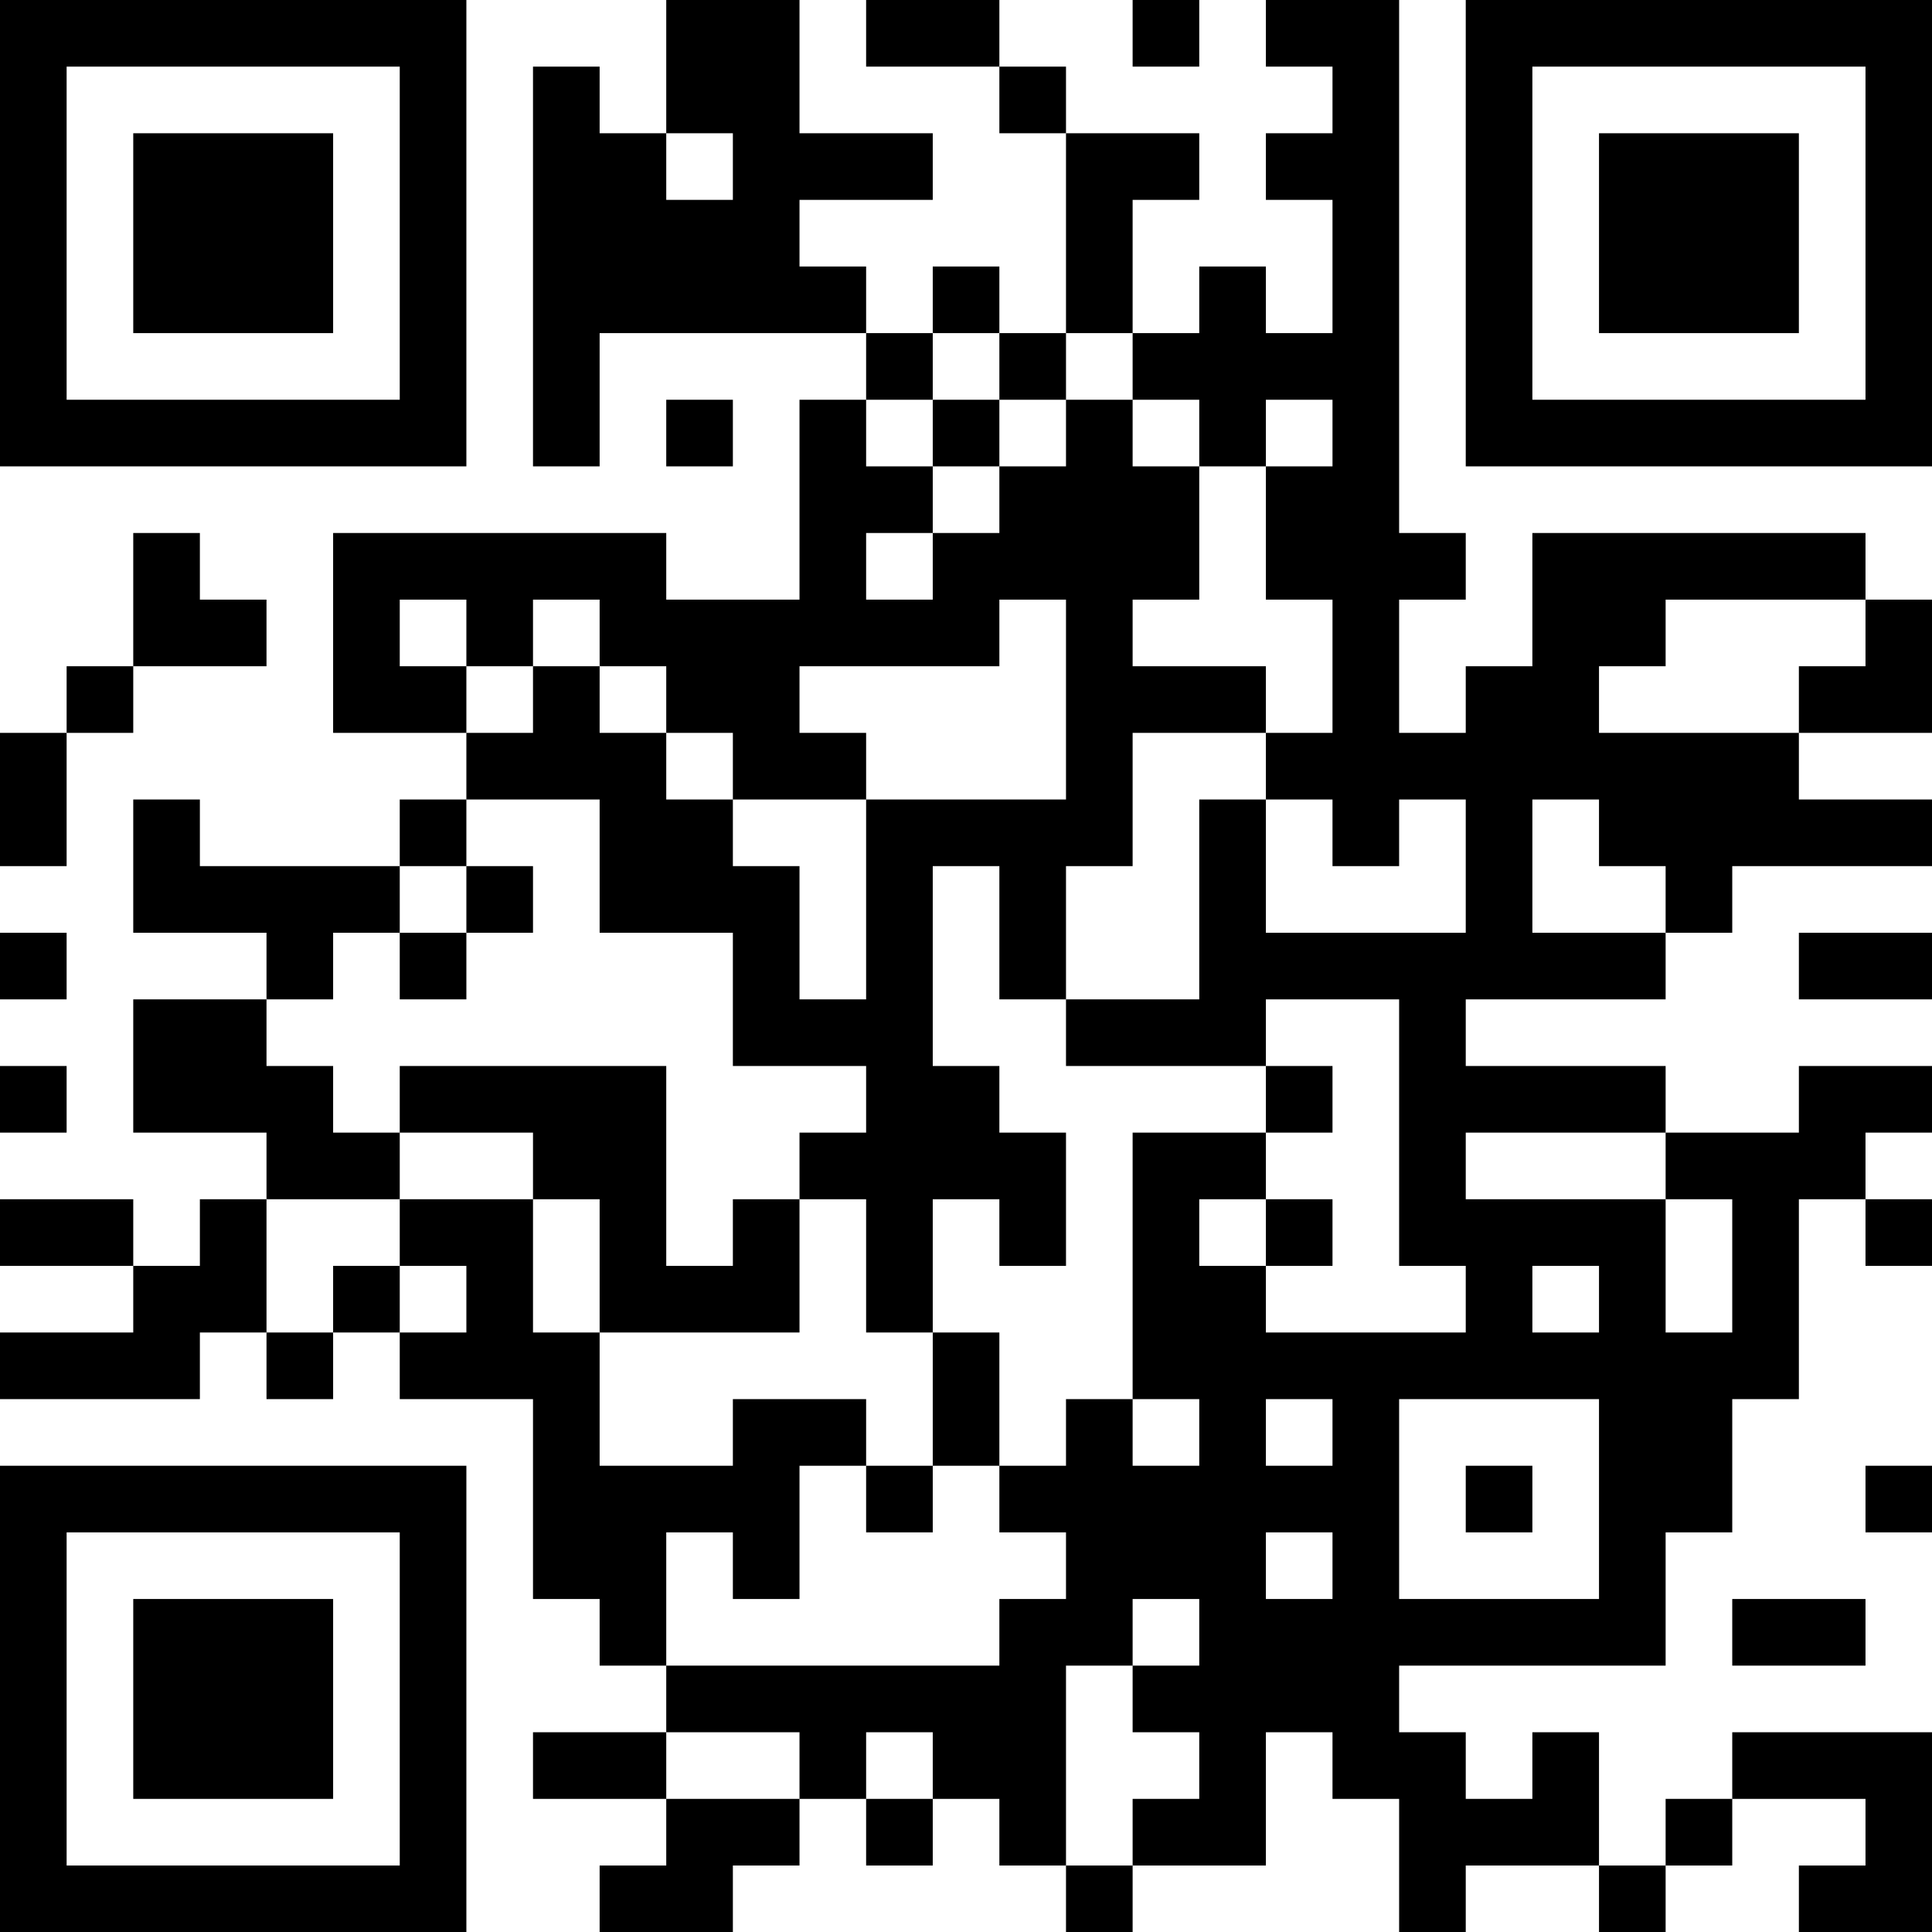 <?xml version="1.0" encoding="UTF-8"?>
<svg xmlns="http://www.w3.org/2000/svg" version="1.1" width="200" height="200" viewBox="0 0 200 200"><rect x="0" y="0" width="200" height="200" fill="#ffffff"/><g transform="scale(6.897)"><g transform="translate(0,0)"><path fill-rule="evenodd" d="M10 0L10 2L9 2L9 1L8 1L8 7L9 7L9 5L13 5L13 6L12 6L12 9L10 9L10 8L5 8L5 11L7 11L7 12L6 12L6 13L3 13L3 12L2 12L2 14L4 14L4 15L2 15L2 17L4 17L4 18L3 18L3 19L2 19L2 18L0 18L0 19L2 19L2 20L0 20L0 21L3 21L3 20L4 20L4 21L5 21L5 20L6 20L6 21L8 21L8 24L9 24L9 25L10 25L10 26L8 26L8 27L10 27L10 28L9 28L9 29L11 29L11 28L12 28L12 27L13 27L13 28L14 28L14 27L15 27L15 28L16 28L16 29L17 29L17 28L19 28L19 26L20 26L20 27L21 27L21 29L22 29L22 28L24 28L24 29L25 29L25 28L26 28L26 27L28 27L28 28L27 28L27 29L29 29L29 26L26 26L26 27L25 27L25 28L24 28L24 26L23 26L23 27L22 27L22 26L21 26L21 25L25 25L25 23L26 23L26 21L27 21L27 18L28 18L28 19L29 19L29 18L28 18L28 17L29 17L29 16L27 16L27 17L25 17L25 16L22 16L22 15L25 15L25 14L26 14L26 13L29 13L29 12L27 12L27 11L29 11L29 9L28 9L28 8L23 8L23 10L22 10L22 11L21 11L21 9L22 9L22 8L21 8L21 0L19 0L19 1L20 1L20 2L19 2L19 3L20 3L20 5L19 5L19 4L18 4L18 5L17 5L17 3L18 3L18 2L16 2L16 1L15 1L15 0L13 0L13 1L15 1L15 2L16 2L16 5L15 5L15 4L14 4L14 5L13 5L13 4L12 4L12 3L14 3L14 2L12 2L12 0ZM17 0L17 1L18 1L18 0ZM10 2L10 3L11 3L11 2ZM14 5L14 6L13 6L13 7L14 7L14 8L13 8L13 9L14 9L14 8L15 8L15 7L16 7L16 6L17 6L17 7L18 7L18 9L17 9L17 10L19 10L19 11L17 11L17 13L16 13L16 15L15 15L15 13L14 13L14 16L15 16L15 17L16 17L16 19L15 19L15 18L14 18L14 20L13 20L13 18L12 18L12 17L13 17L13 16L11 16L11 14L9 14L9 12L7 12L7 13L6 13L6 14L5 14L5 15L4 15L4 16L5 16L5 17L6 17L6 18L4 18L4 20L5 20L5 19L6 19L6 20L7 20L7 19L6 19L6 18L8 18L8 20L9 20L9 22L11 22L11 21L13 21L13 22L12 22L12 24L11 24L11 23L10 23L10 25L15 25L15 24L16 24L16 23L15 23L15 22L16 22L16 21L17 21L17 22L18 22L18 21L17 21L17 17L19 17L19 18L18 18L18 19L19 19L19 20L22 20L22 19L21 19L21 15L19 15L19 16L16 16L16 15L18 15L18 12L19 12L19 14L22 14L22 12L21 12L21 13L20 13L20 12L19 12L19 11L20 11L20 9L19 9L19 7L20 7L20 6L19 6L19 7L18 7L18 6L17 6L17 5L16 5L16 6L15 6L15 5ZM10 6L10 7L11 7L11 6ZM14 6L14 7L15 7L15 6ZM2 8L2 10L1 10L1 11L0 11L0 13L1 13L1 11L2 11L2 10L4 10L4 9L3 9L3 8ZM6 9L6 10L7 10L7 11L8 11L8 10L9 10L9 11L10 11L10 12L11 12L11 13L12 13L12 15L13 15L13 12L16 12L16 9L15 9L15 10L12 10L12 11L13 11L13 12L11 12L11 11L10 11L10 10L9 10L9 9L8 9L8 10L7 10L7 9ZM25 9L25 10L24 10L24 11L27 11L27 10L28 10L28 9ZM23 12L23 14L25 14L25 13L24 13L24 12ZM7 13L7 14L6 14L6 15L7 15L7 14L8 14L8 13ZM0 14L0 15L1 15L1 14ZM27 14L27 15L29 15L29 14ZM0 16L0 17L1 17L1 16ZM6 16L6 17L8 17L8 18L9 18L9 20L12 20L12 18L11 18L11 19L10 19L10 16ZM19 16L19 17L20 17L20 16ZM22 17L22 18L25 18L25 20L26 20L26 18L25 18L25 17ZM19 18L19 19L20 19L20 18ZM23 19L23 20L24 20L24 19ZM14 20L14 22L13 22L13 23L14 23L14 22L15 22L15 20ZM19 21L19 22L20 22L20 21ZM21 21L21 24L24 24L24 21ZM22 22L22 23L23 23L23 22ZM28 22L28 23L29 23L29 22ZM19 23L19 24L20 24L20 23ZM17 24L17 25L16 25L16 28L17 28L17 27L18 27L18 26L17 26L17 25L18 25L18 24ZM26 24L26 25L28 25L28 24ZM10 26L10 27L12 27L12 26ZM13 26L13 27L14 27L14 26ZM0 0L0 7L7 7L7 0ZM1 1L1 6L6 6L6 1ZM2 2L2 5L5 5L5 2ZM22 0L22 7L29 7L29 0ZM23 1L23 6L28 6L28 1ZM24 2L24 5L27 5L27 2ZM0 22L0 29L7 29L7 22ZM1 23L1 28L6 28L6 23ZM2 24L2 27L5 27L5 24Z" fill="#000000"/></g></g></svg>

